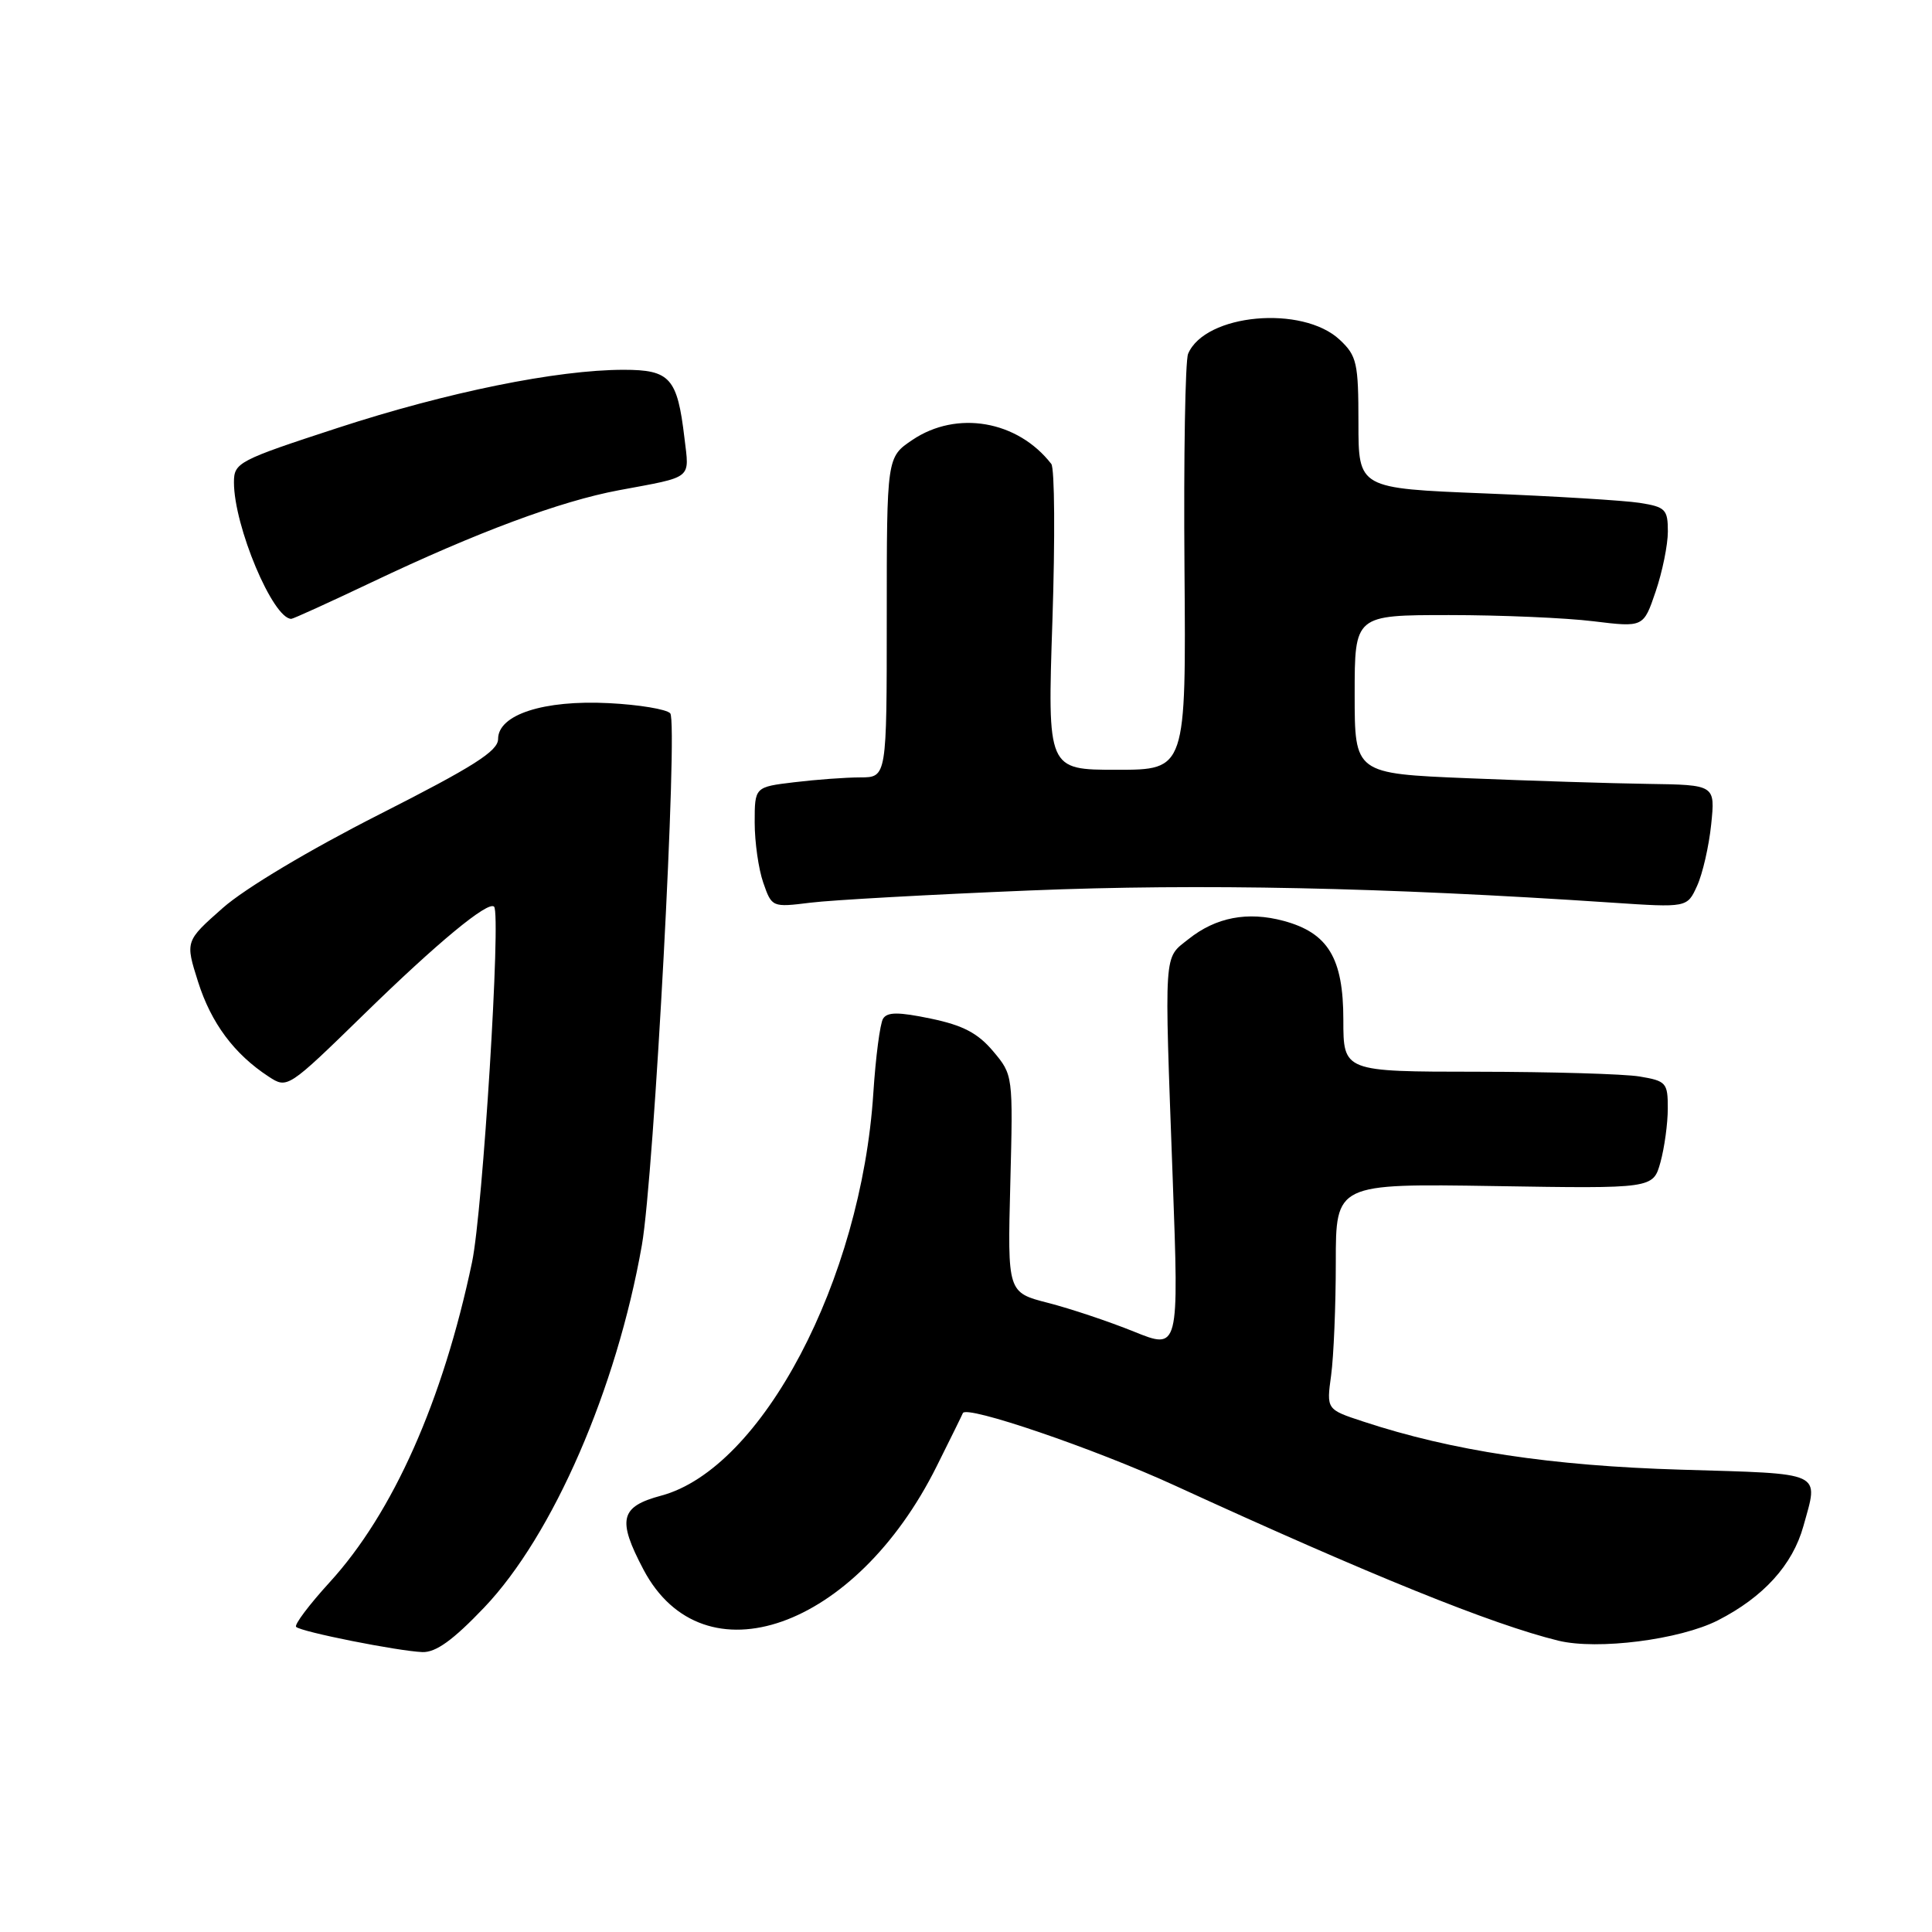 <?xml version="1.0" encoding="UTF-8" standalone="no"?>
<!DOCTYPE svg PUBLIC "-//W3C//DTD SVG 1.1//EN" "http://www.w3.org/Graphics/SVG/1.1/DTD/svg11.dtd" >
<svg xmlns="http://www.w3.org/2000/svg" xmlns:xlink="http://www.w3.org/1999/xlink" version="1.1" viewBox="0 0 256 256">
 <g >
 <path fill="currentColor"
d=" M 64.17 212.99 C 73.27 203.43 81.70 184.04 85.05 165.00 C 86.67 155.81 89.87 95.72 88.81 94.52 C 88.33 93.98 84.67 93.37 80.67 93.17 C 72.04 92.73 66.00 94.69 66.00 97.92 C 66.00 99.52 62.75 101.58 50.25 107.92 C 40.99 112.62 32.45 117.72 29.52 120.31 C 24.54 124.71 24.54 124.71 26.25 130.11 C 27.98 135.56 31.03 139.67 35.59 142.65 C 38.08 144.28 38.13 144.25 48.30 134.33 C 57.95 124.91 64.68 119.34 65.47 120.14 C 66.41 121.10 63.97 160.47 62.55 167.24 C 58.69 185.61 52.08 200.47 43.68 209.66 C 40.96 212.64 38.96 215.30 39.24 215.57 C 39.89 216.23 52.74 218.78 55.97 218.91 C 57.76 218.97 60.03 217.33 64.17 212.99 Z  M 227.62 214.71 C 233.66 211.63 237.53 207.37 238.96 202.22 C 240.99 194.90 241.87 195.31 222.75 194.74 C 205.53 194.23 192.42 192.25 180.63 188.36 C 175.76 186.76 175.76 186.76 176.38 182.24 C 176.72 179.75 177.00 173.02 177.00 167.27 C 177.00 156.83 177.00 156.83 198.02 157.16 C 219.05 157.50 219.05 157.50 220.02 154.00 C 220.55 152.07 220.99 148.87 220.99 146.88 C 221.00 143.47 220.78 143.23 217.25 142.64 C 215.19 142.30 205.51 142.02 195.75 142.01 C 178.00 142.00 178.00 142.00 178.00 135.13 C 178.00 126.95 175.98 123.61 170.08 122.02 C 165.31 120.74 161.11 121.54 157.48 124.44 C 154.16 127.08 154.27 125.48 155.39 156.18 C 156.22 178.86 156.22 178.86 150.24 176.44 C 146.95 175.11 141.84 173.40 138.88 172.64 C 133.50 171.26 133.50 171.26 133.87 156.85 C 134.24 142.47 134.24 142.44 131.59 139.29 C 129.57 136.89 127.58 135.85 123.33 134.97 C 119.06 134.08 117.57 134.08 117.01 134.98 C 116.61 135.63 116.03 140.07 115.72 144.85 C 114.12 169.63 100.95 194.61 87.61 198.18 C 82.16 199.64 81.76 201.34 85.27 207.99 C 93.20 222.98 113.38 215.86 124.12 194.28 C 125.98 190.55 127.54 187.39 127.58 187.25 C 127.96 186.13 144.99 191.94 155.65 196.83 C 181.57 208.72 197.71 215.25 206.50 217.40 C 211.68 218.66 222.58 217.27 227.62 214.71 Z  M 136.52 117.99 C 158.99 117.07 183.36 117.58 213.53 119.60 C 223.56 120.27 223.56 120.27 224.87 117.39 C 225.60 115.80 226.44 112.14 226.74 109.25 C 227.28 104.00 227.28 104.00 218.39 103.87 C 213.50 103.80 202.75 103.46 194.50 103.12 C 179.50 102.50 179.50 102.50 179.50 92.00 C 179.50 81.50 179.50 81.50 192.00 81.50 C 198.88 81.50 207.48 81.87 211.13 82.32 C 217.77 83.13 217.77 83.13 219.38 78.39 C 220.27 75.78 221.00 72.20 221.00 70.43 C 221.00 67.49 220.68 67.17 217.25 66.63 C 215.19 66.31 205.96 65.75 196.75 65.38 C 180.00 64.71 180.00 64.71 180.00 56.03 C 180.00 48.09 179.79 47.15 177.53 45.03 C 172.59 40.39 159.68 41.57 157.43 46.88 C 157.05 47.77 156.83 60.54 156.95 75.25 C 157.16 102.00 157.16 102.00 147.98 102.00 C 138.79 102.00 138.79 102.00 139.45 82.25 C 139.81 71.39 139.75 62.03 139.30 61.47 C 134.84 55.72 126.78 54.33 120.90 58.29 C 117.50 60.58 117.50 60.58 117.50 81.79 C 117.50 103.00 117.50 103.00 114.00 103.01 C 112.08 103.01 108.14 103.30 105.25 103.65 C 100.00 104.28 100.00 104.28 100.00 108.99 C 100.00 111.58 100.51 115.17 101.14 116.97 C 102.27 120.22 102.31 120.24 107.39 119.61 C 110.20 119.26 123.31 118.53 136.52 117.99 Z  M 49.28 77.14 C 63.20 70.52 74.24 66.41 82.00 64.96 C 91.93 63.11 91.35 63.58 90.69 58.01 C 89.75 50.08 88.79 49.00 82.64 49.00 C 73.83 49.00 59.26 51.96 44.75 56.70 C 31.55 61.01 31.00 61.30 31.00 63.92 C 31.00 69.72 36.16 82.00 38.60 82.00 C 38.85 82.00 43.66 79.81 49.28 77.14 Z "/>
</g>
</svg>
